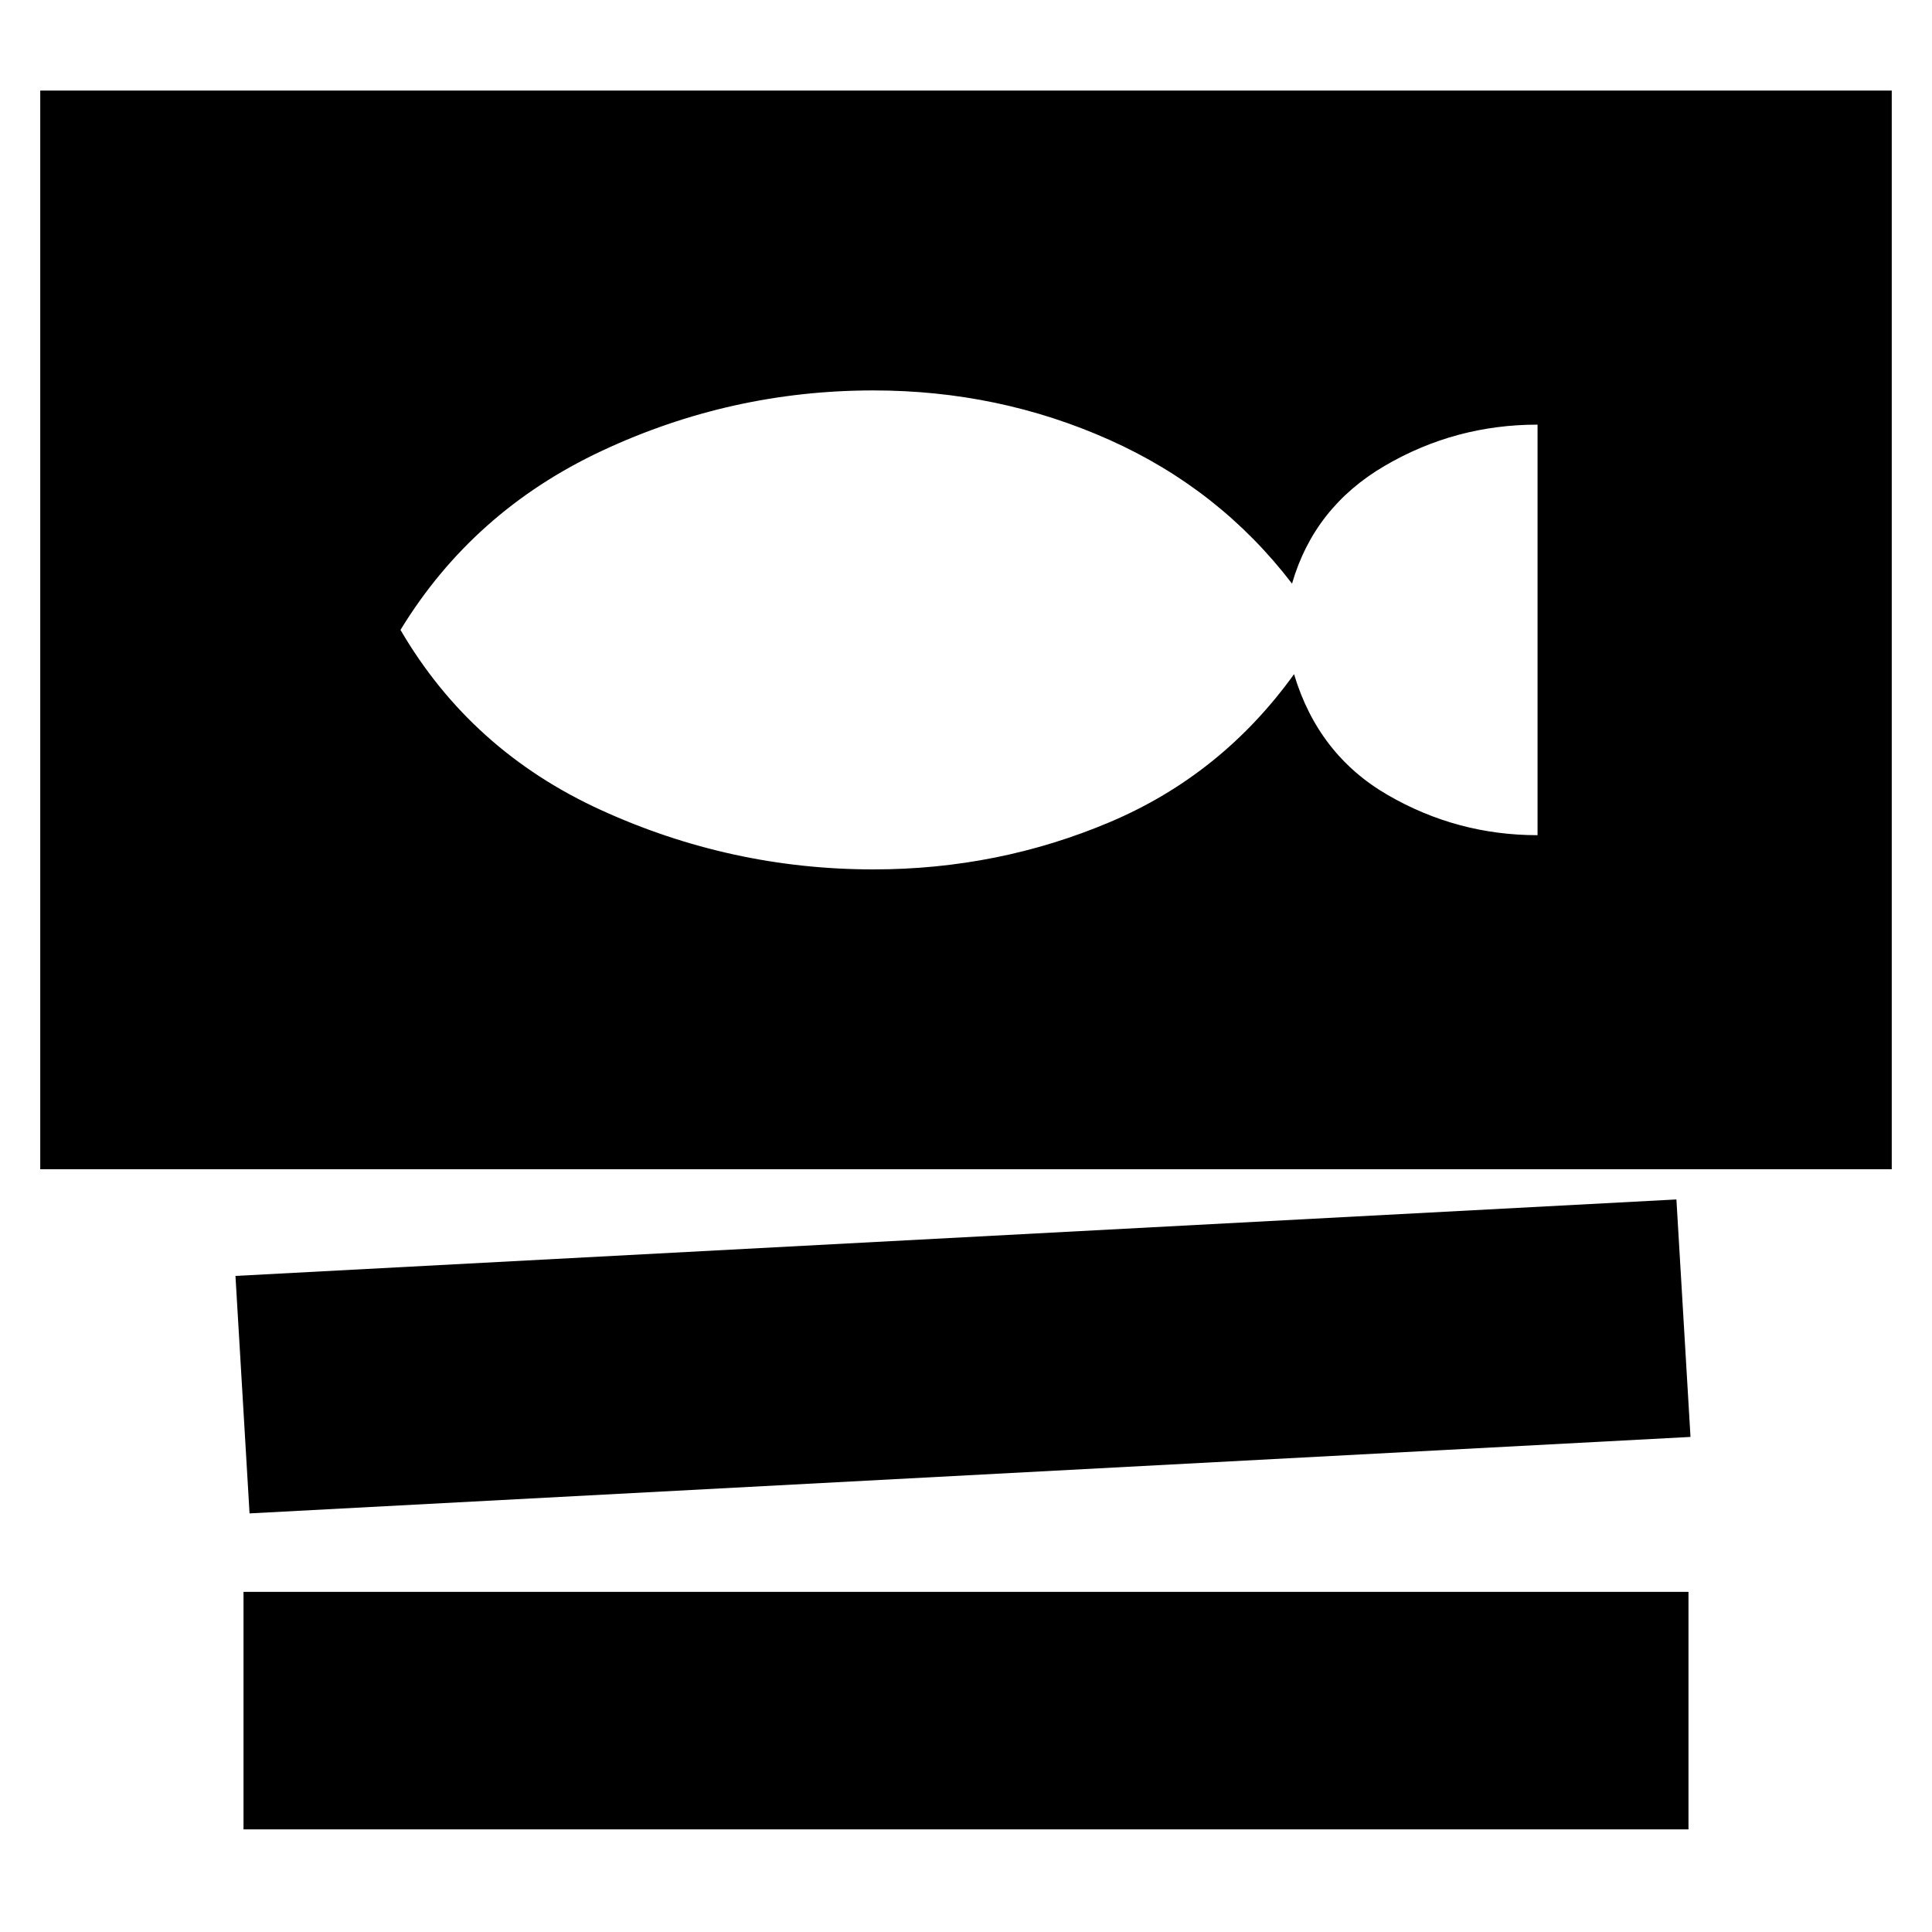 <svg xmlns="http://www.w3.org/2000/svg" height="20" viewBox="0 -960 960 960" width="20"><path d="M20-379v-536h920v536H20Zm104 171-7-118 716-38 7 118-716 38Zm-3 157v-118h718v118H121Zm313-477q61.93 0 117.47-23.5Q607-575 643-625q12 40 46.5 60t74.5 20v-204q-41 0-76 20.5T642-670q-36-47-90.89-71.5Q496.21-766 434-766q-70.79 0-134.89 30Q235-706 199-647q35 60 99.61 89.5Q363.21-528 434-528Z"/></svg>